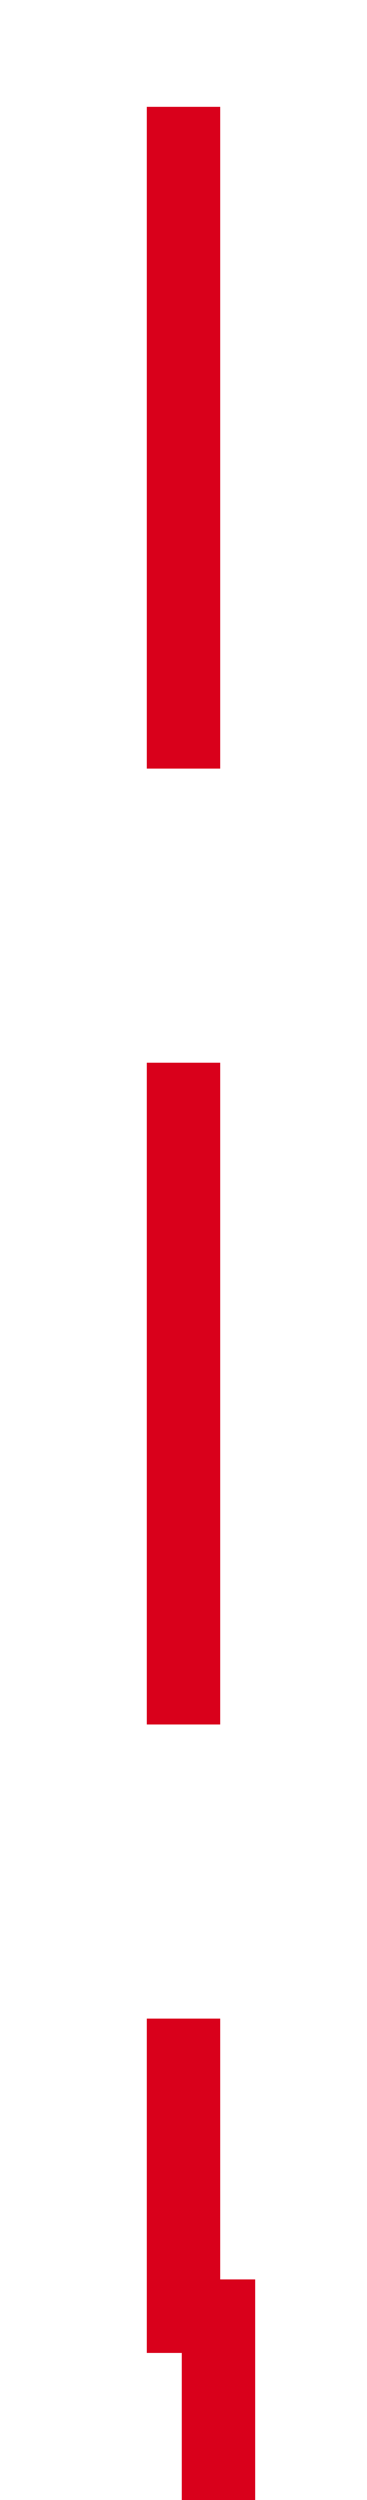 ﻿<?xml version="1.0" encoding="utf-8"?>
<svg version="1.1" xmlns:xlink="http://www.w3.org/1999/xlink" width="10px" height="68px" preserveAspectRatio="xMidYMin meet" viewBox="606 411  8 68" xmlns="http://www.w3.org/2000/svg">
  <path d="M 191 583  L 191 572  L 610.953 572  L 610.953 474  L 610 474  L 610 411  " stroke-width="2" stroke-dasharray="18,8" stroke="#d9001b" fill="none" />
</svg>